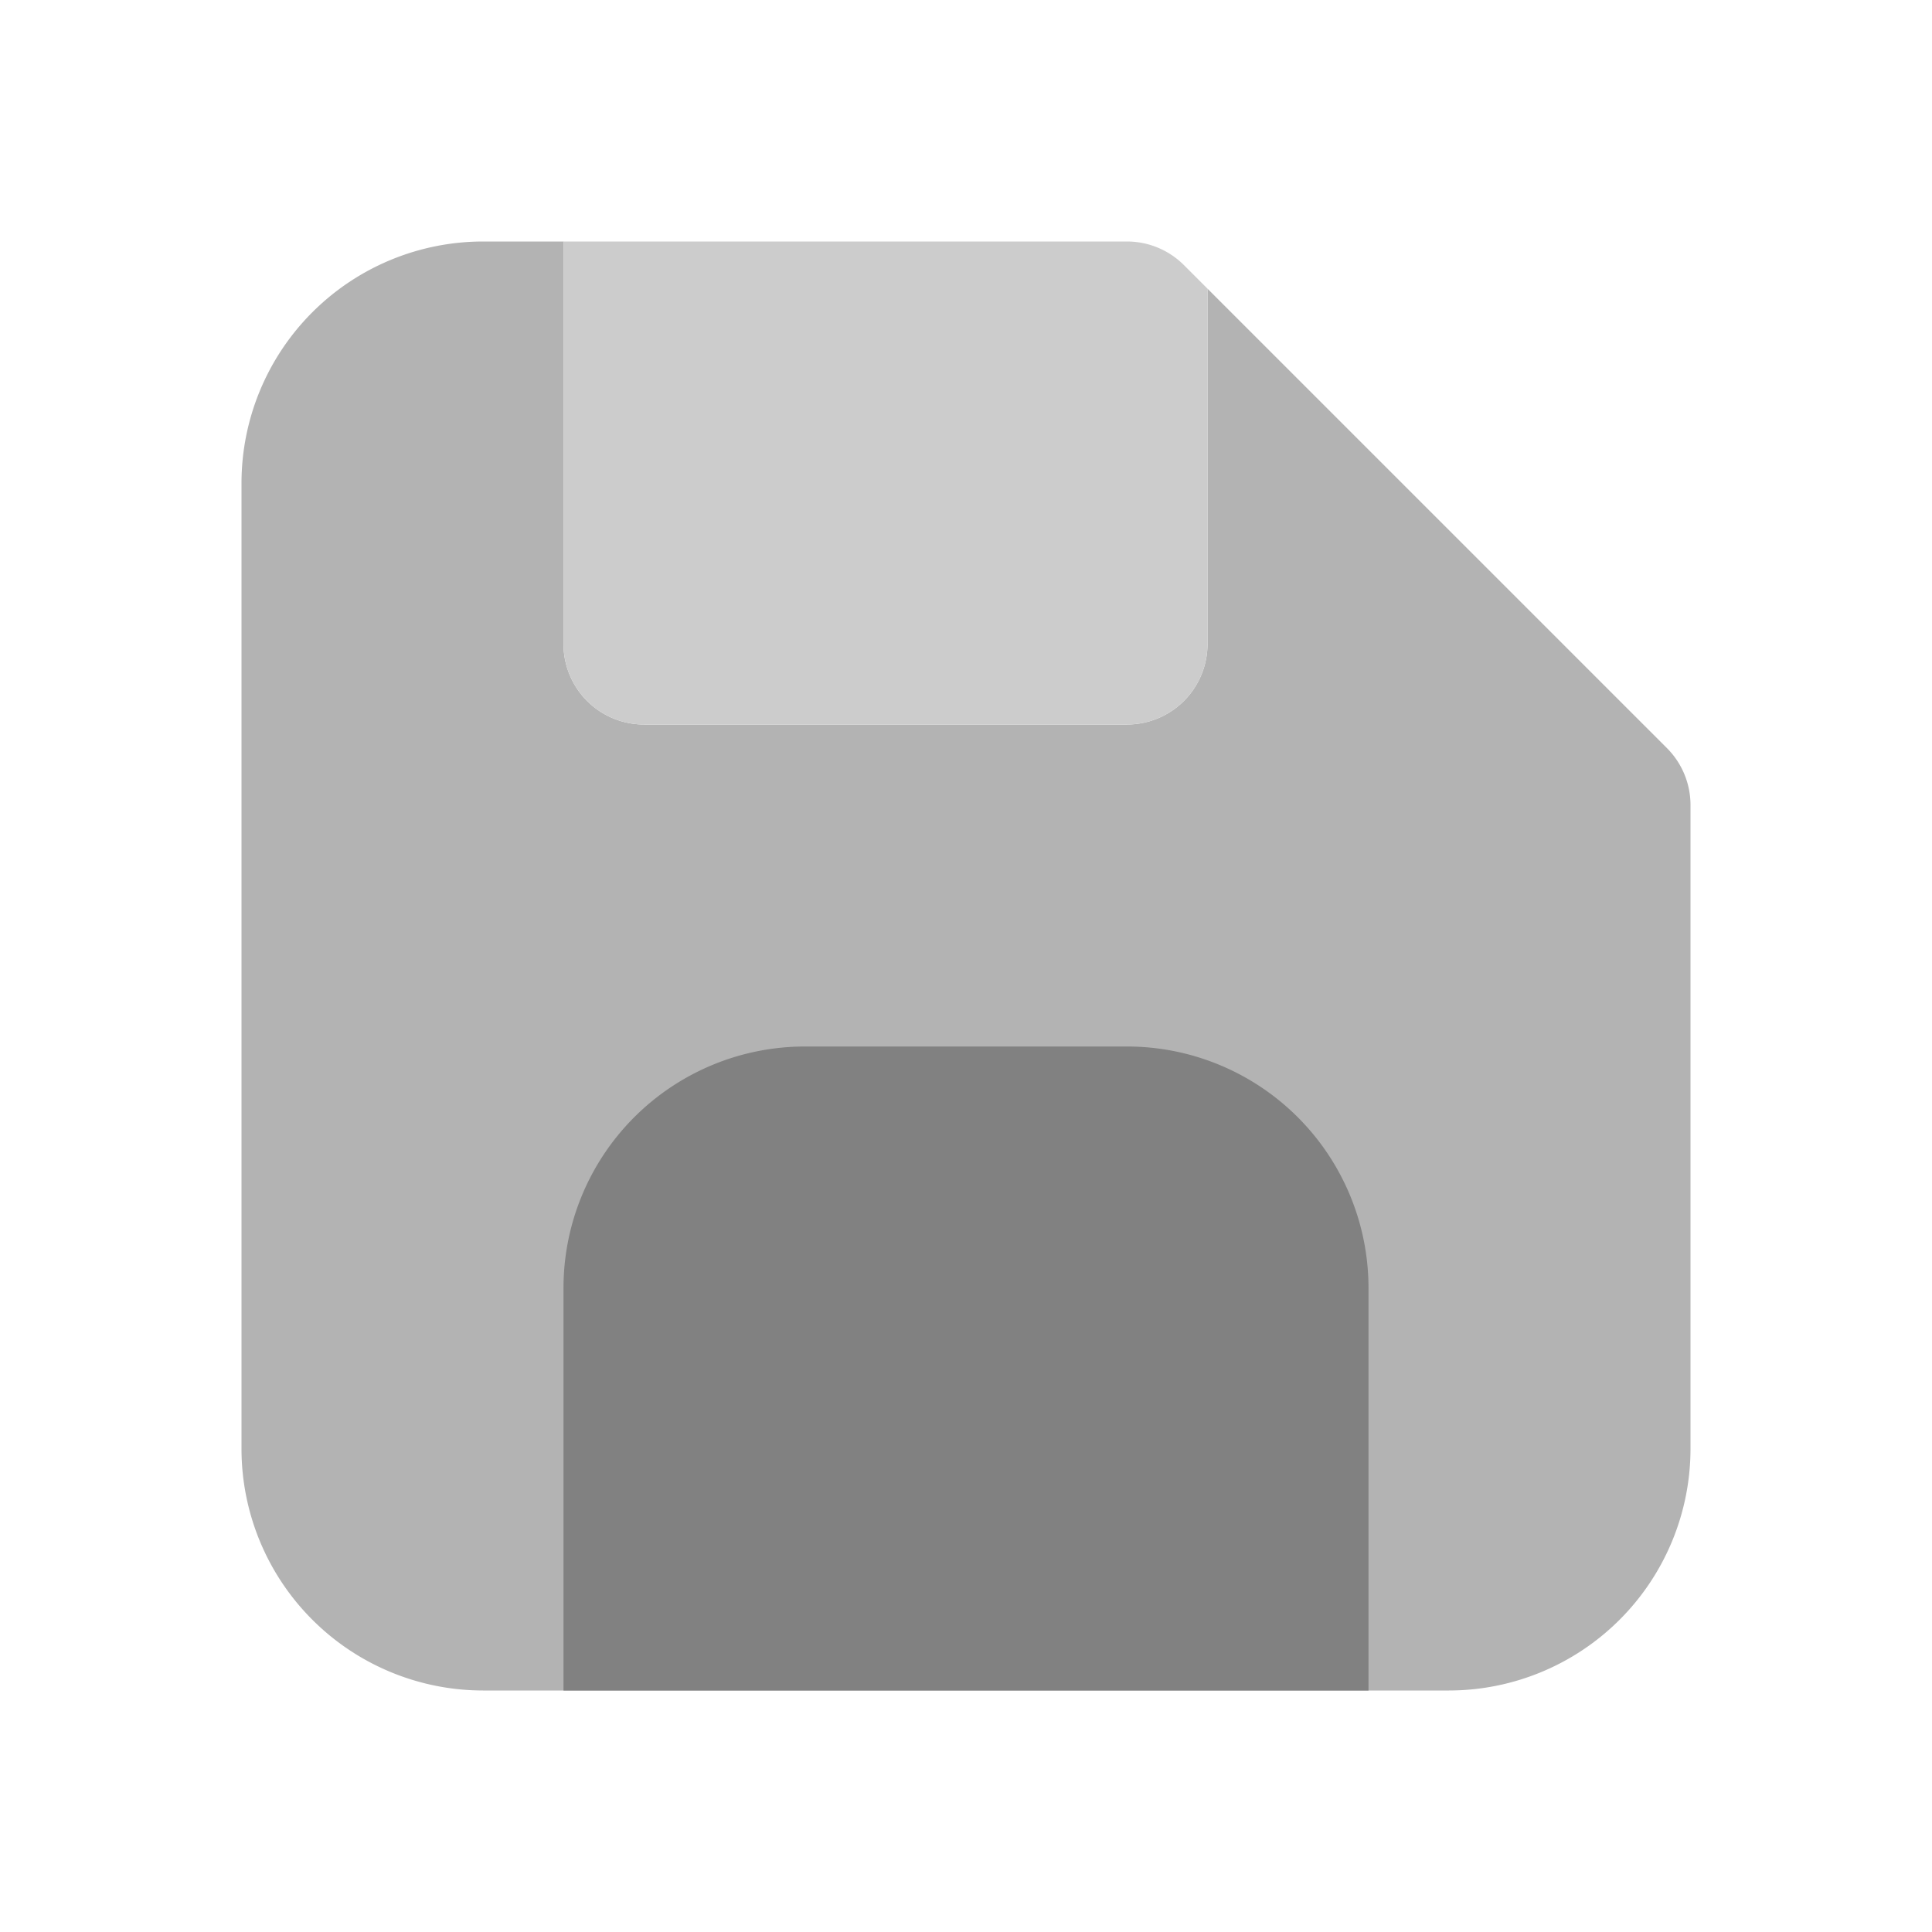 <svg xmlns="http://www.w3.org/2000/svg" width="24" height="24" fill="none" viewBox="0 0 24 24">
  <path fill="#B3B3B3" d="M20.707 9.293L15 3.586V8a1 1 0 01-1 1H8a1 1 0 01-1-1V3H6a3.003 3.003 0 00-3 3v12a3.003 3.003 0 003 3h12a3.004 3.004 0 003-3v-8a1 1 0 00-.293-.707z"/>
  <path fill="#818181" d="M17 21H7v-5a3 3 0 013-3h4a3 3 0 013 3v5z"/>
  <path fill="#CCC" d="M8 9h6a1 1 0 001-1V3.586l-.293-.293A1 1 0 0014 3H7v5a1 1 0 001 1z"/>
</svg>
